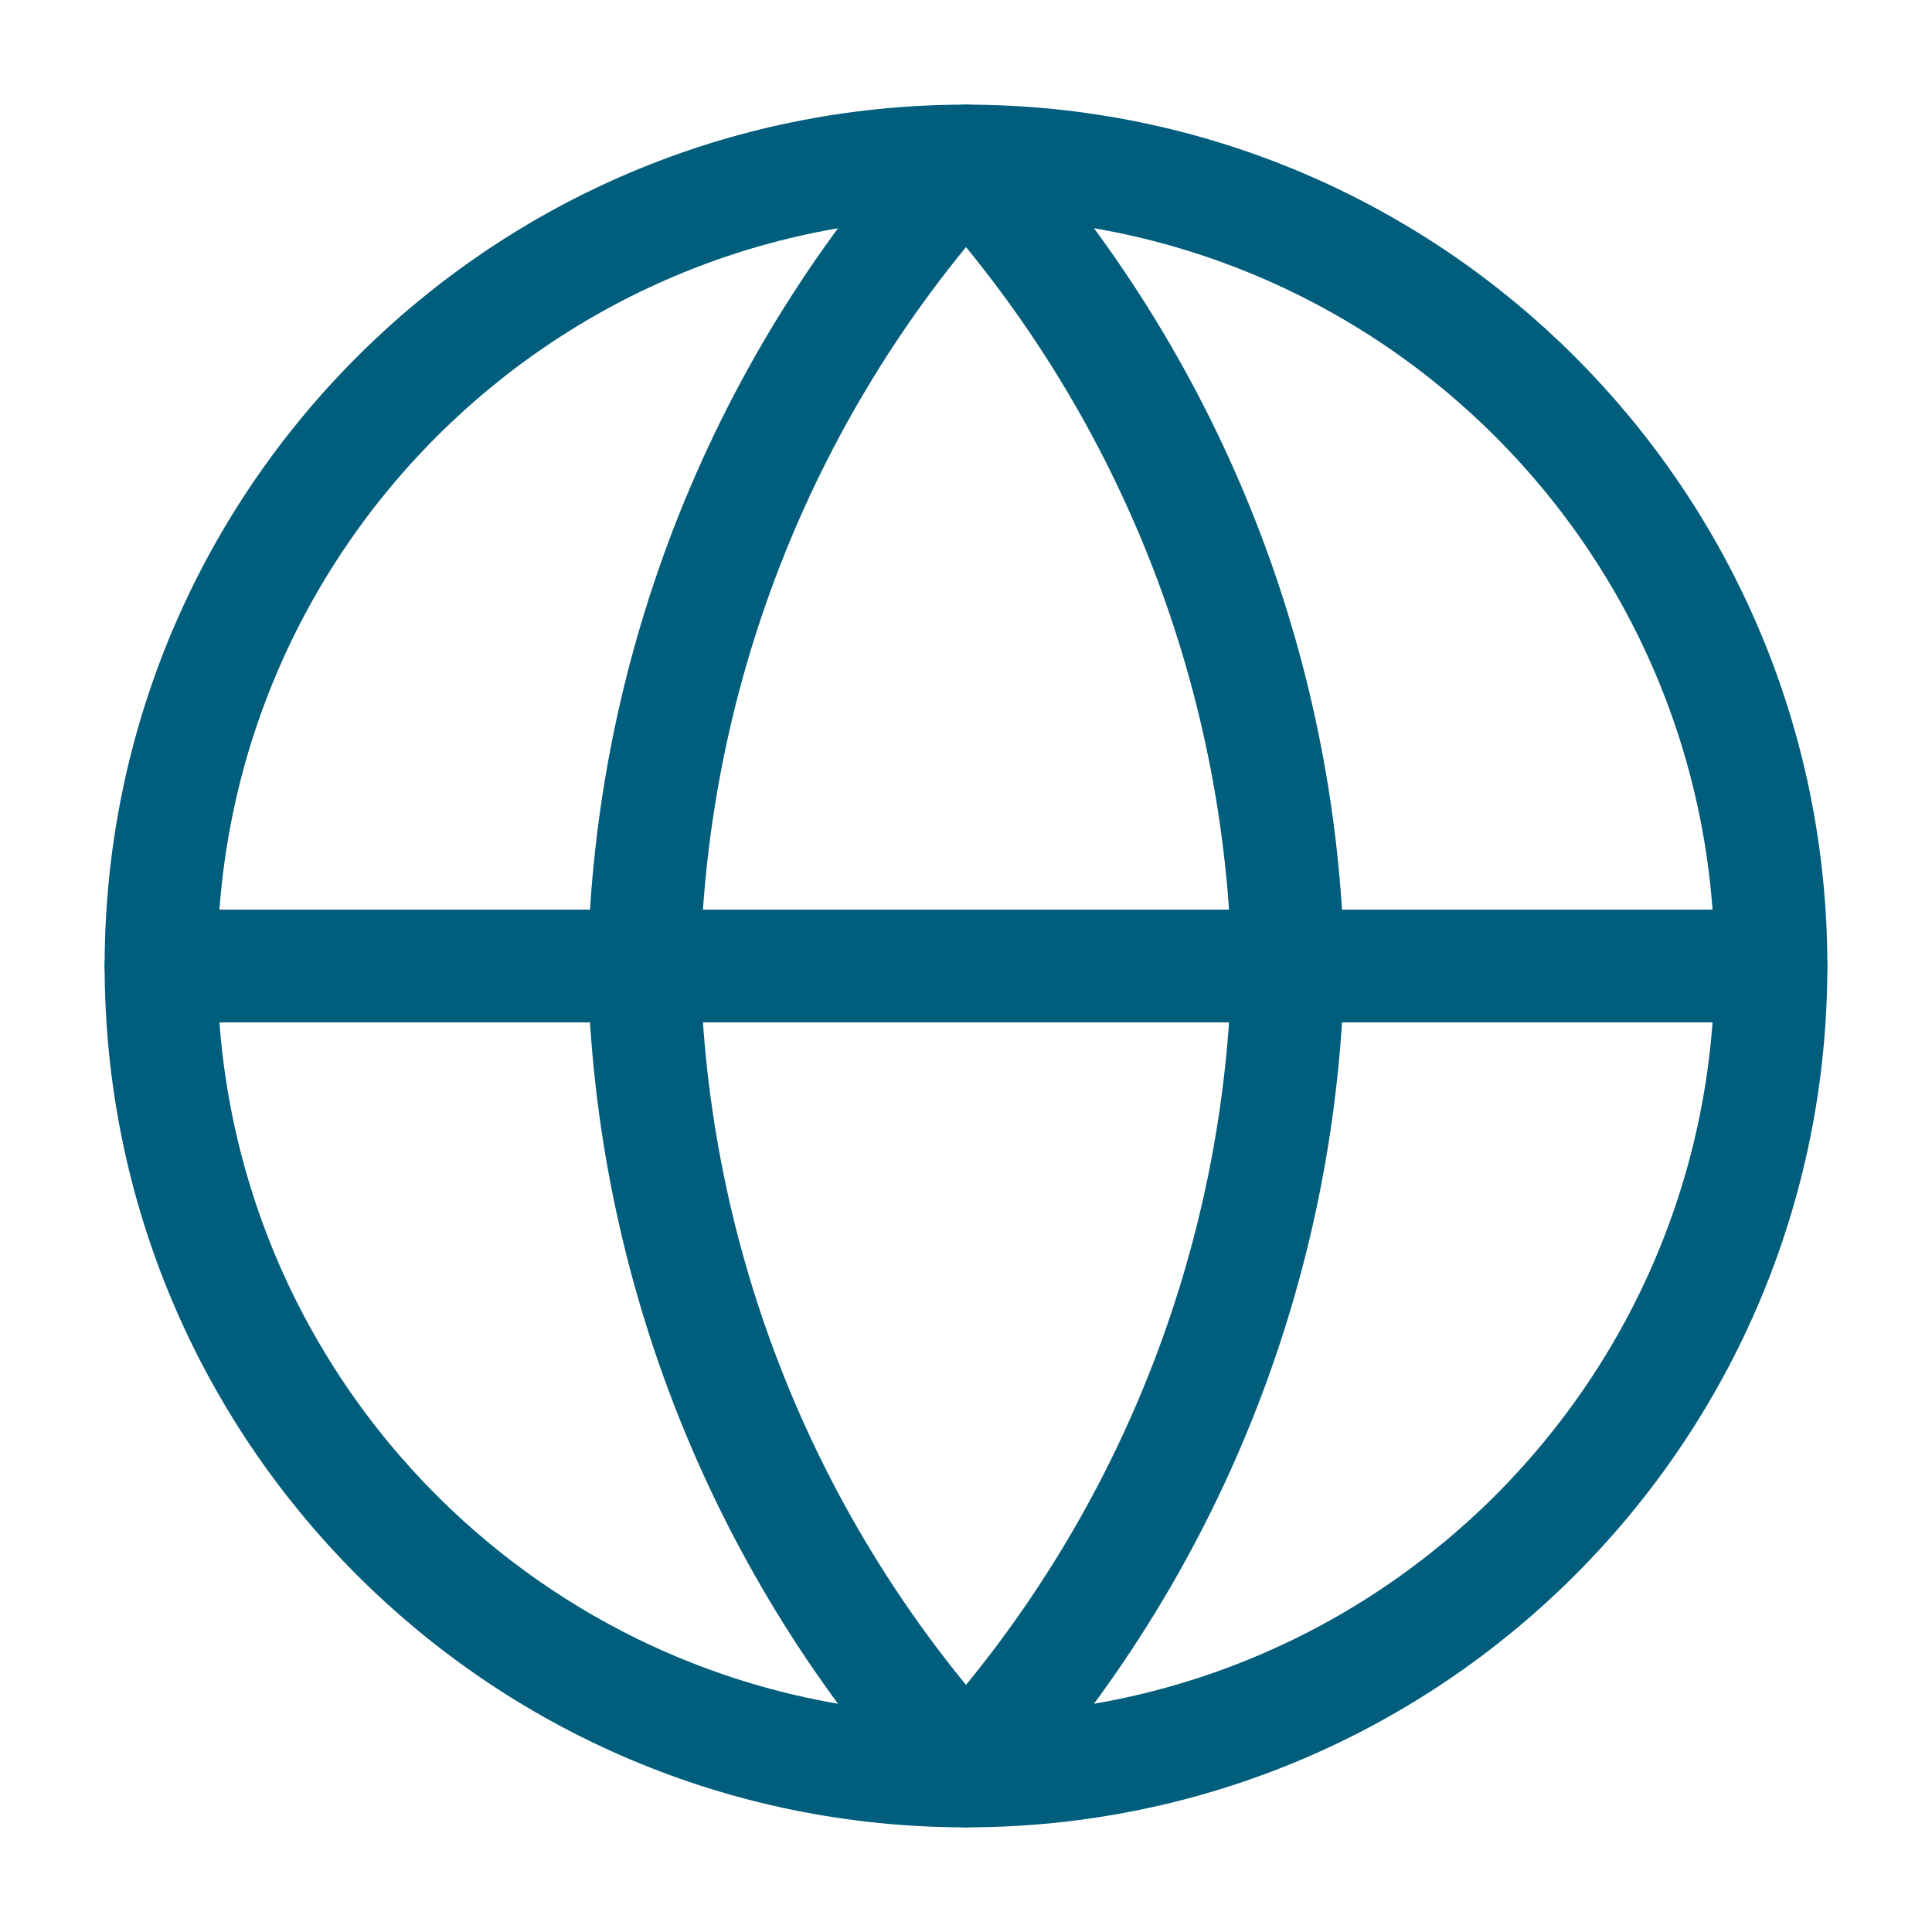 <svg width="60" height="60" viewBox="0 0 60 60" fill="none" xmlns="http://www.w3.org/2000/svg">
<path d="M30 55C43.807 55 55 43.807 55 30C55 16.193 43.807 5 30 5C16.193 5 5 16.193 5 30C5 43.807 16.193 55 30 55Z" stroke="#005D7C" stroke-width="3.5" stroke-linecap="round" stroke-linejoin="round"/>
<path d="M5 30H55" stroke="#005D7C" stroke-width="3.5" stroke-linecap="round" stroke-linejoin="round"/>
<path d="M30 5C36.253 11.846 39.807 20.73 40 30C39.807 39.27 36.253 48.154 30 55C23.747 48.154 20.193 39.27 20 30C20.193 20.73 23.747 11.846 30 5V5Z" stroke="#005D7C" stroke-width="3.5" stroke-linecap="round" stroke-linejoin="round"/>
</svg>
